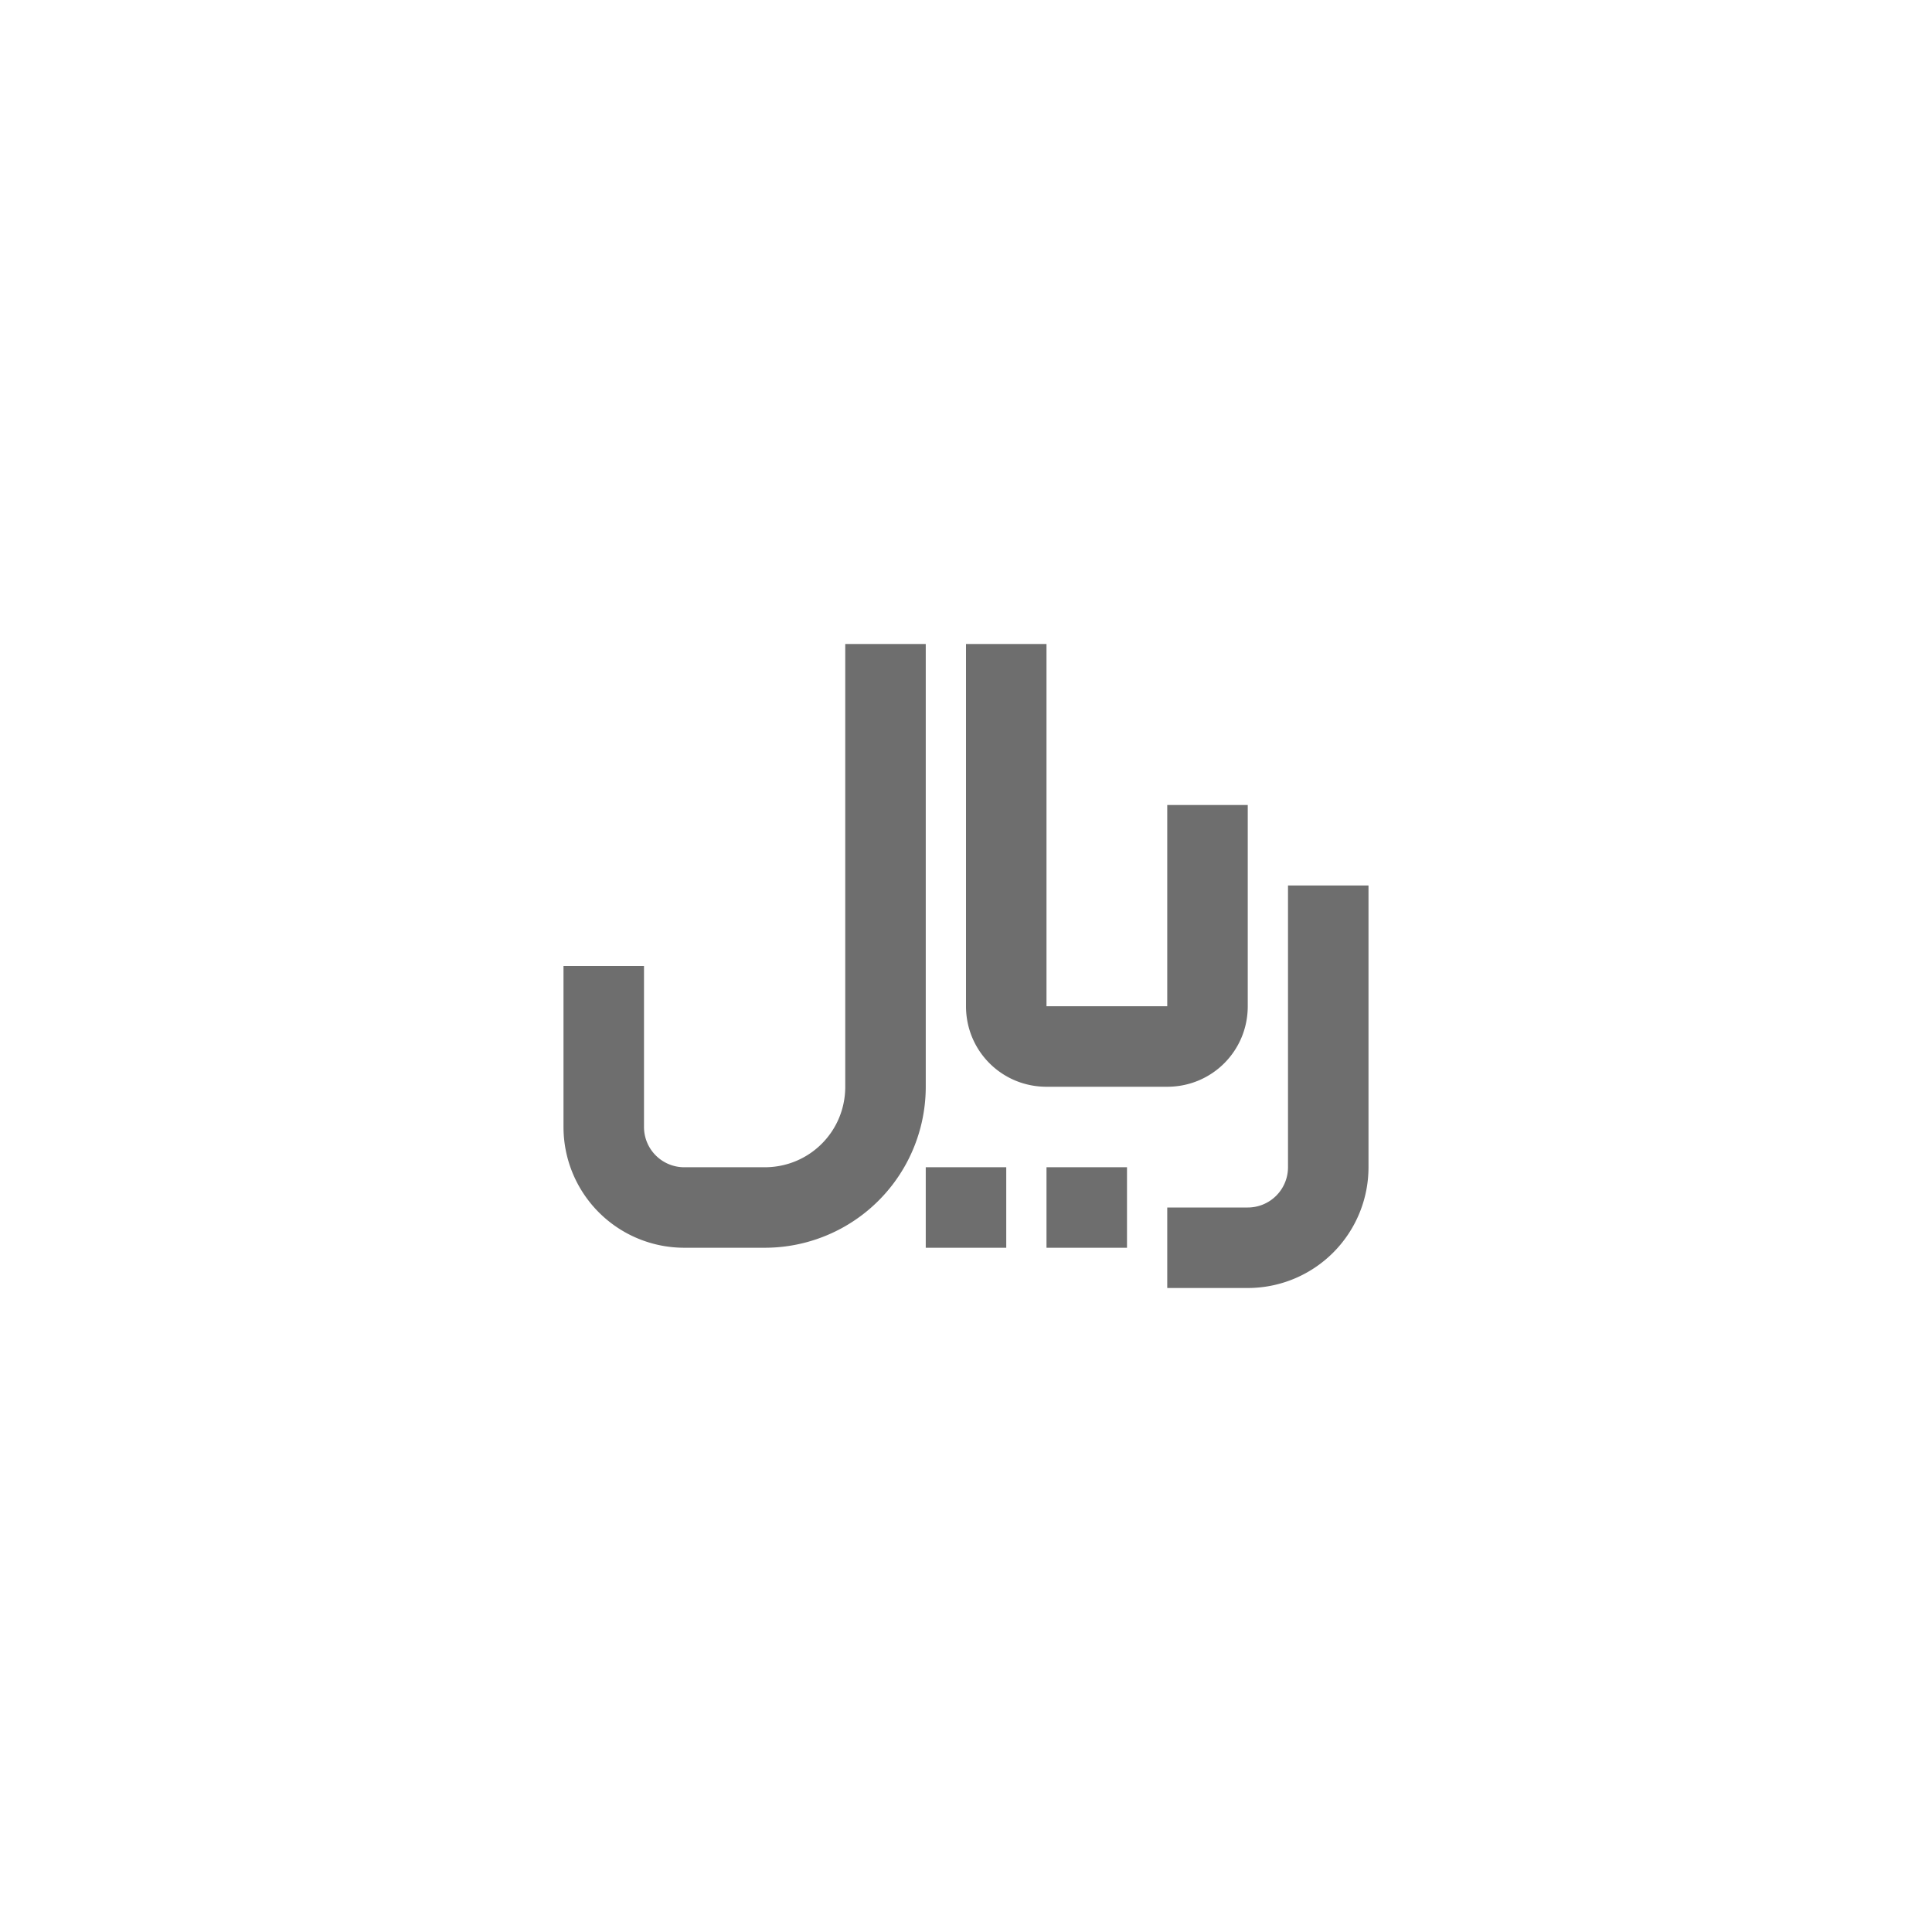 <svg xmlns="http://www.w3.org/2000/svg" viewBox="0 0 24 24" fill="#6e6e6e"><path transform="scale(0.5) translate(12 12)" d="M11,17H13V19H11V17M14,17H16V19H14V17M9,4H11V15A4,4 0 0,1 7,19H5A3,3 0 0,1 2,16V12H4V16A1,1 0 0,0 5,17H7C8.11,17 9,16.11 9,15V4M12,4H14V13H17V8H19V13C19,14.11 18.11,15 17,15H14C12.89,15 12,14.11 12,13V4M20,10H22V17A3,3 0 0,1 19,20H17V18H19A1,1 0 0,0 20,17V10Z"/></svg>
